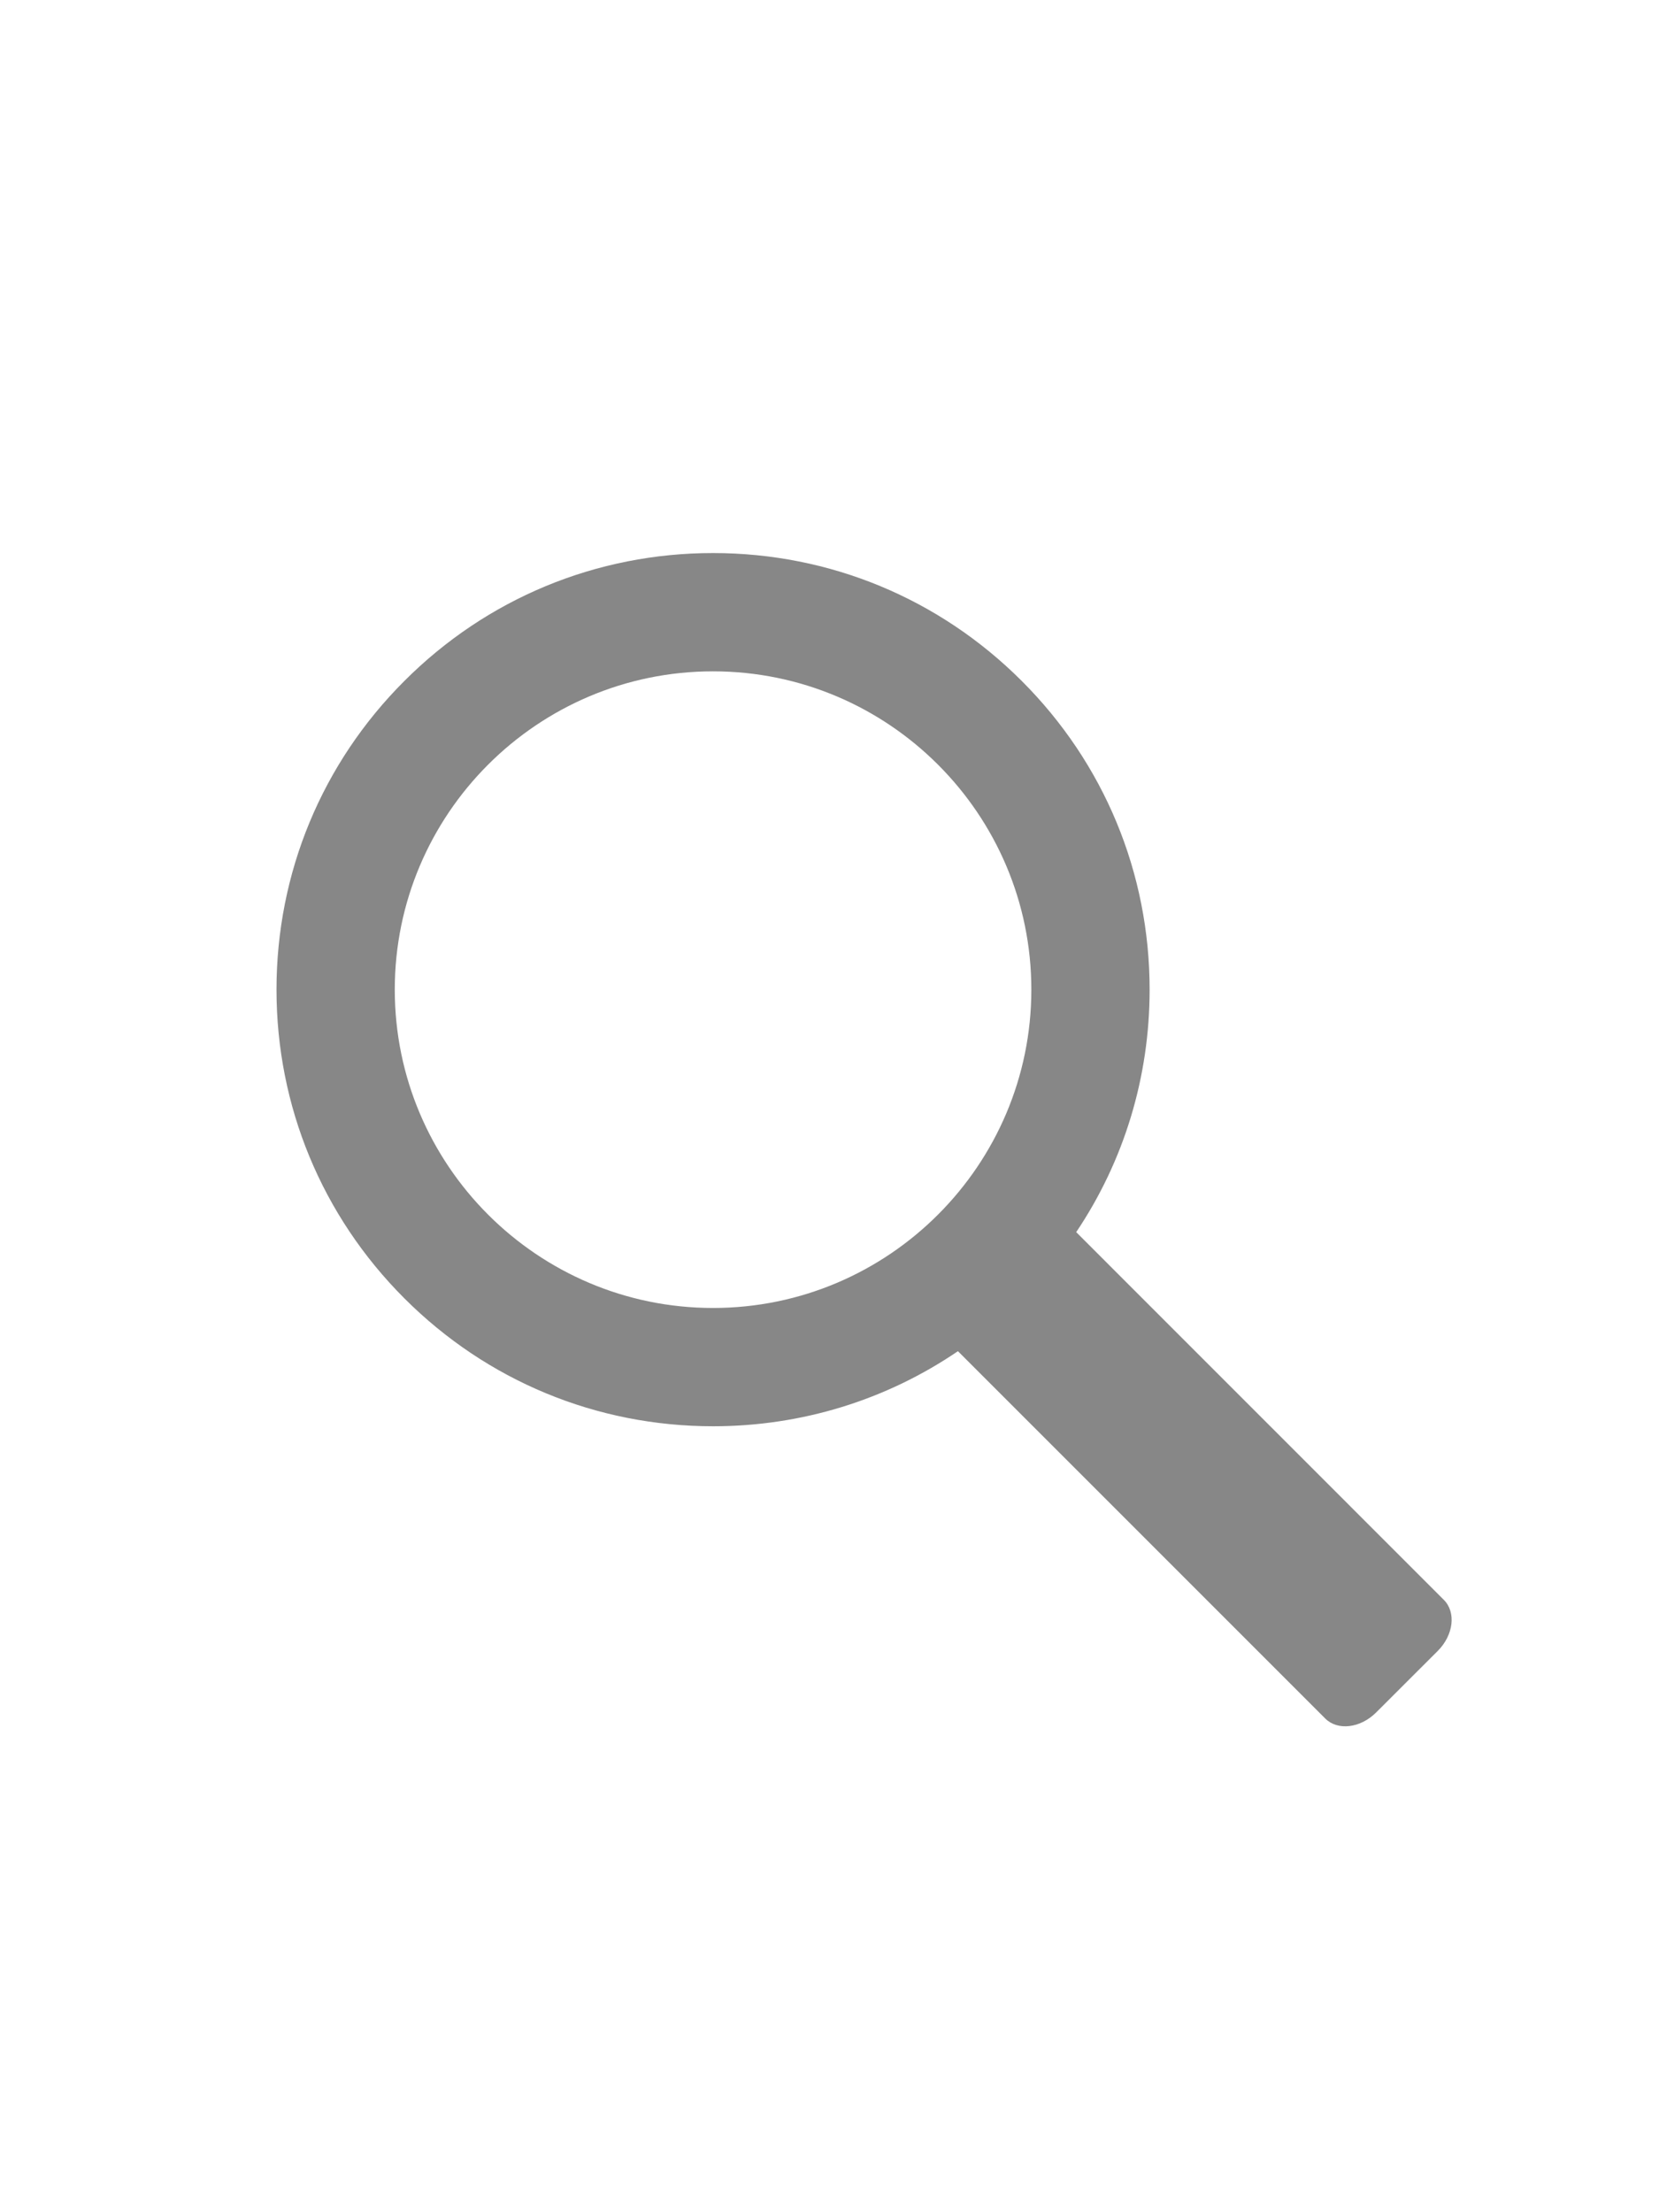 <?xml version="1.0" encoding="UTF-8" standalone="no"?>
<svg width="24px" height="32px" viewBox="0 0 24 32" version="1.1" xmlns="http://www.w3.org/2000/svg" xmlns:xlink="http://www.w3.org/1999/xlink" xmlns:sketch="http://www.bohemiancoding.com/sketch/ns">
    <!-- Generator: Sketch 3.0.4 (8054) - http://www.bohemiancoding.com/sketch -->
    <title>search</title>
    <desc>Created with Sketch.</desc>
    <defs></defs>
    <g id="Icon" stroke="none" stroke-width="1" fill="none" fill-rule="evenodd" sketch:type="MSPage">
        <g id="search" sketch:type="MSArtboardGroup" fill="#878787">
            <path d="M20.887,23.142 L15.569,17.823 C16.26,16.794 16.631,15.583 16.631,14.315 C16.631,12.628 15.974,11.042 14.781,9.85 C13.588,8.657 12.002,8 10.315,8 C8.628,8 7.042,8.657 5.85,9.85 C4.657,11.042 4,12.628 4,14.315 C4,16.002 4.657,17.588 5.85,18.781 C7.043,19.974 8.628,20.631 10.316,20.631 C11.597,20.631 12.821,20.251 13.858,19.545 L19.171,24.858 C19.351,25.038 19.68,24.999 19.908,24.771 L20.801,23.879 C21.028,23.651 21.067,23.321 20.887,23.142 L20.887,23.142 Z M10.315,18.92 C7.776,18.92 5.711,16.854 5.711,14.315 C5.711,11.776 7.776,9.711 10.315,9.711 C12.854,9.711 14.92,11.776 14.92,14.315 C14.92,16.854 12.854,18.92 10.315,18.92 L10.315,18.92 Z" id="Shape-2" sketch:type="MSShapeGroup"></path>
        </g>
    </g>
</svg>